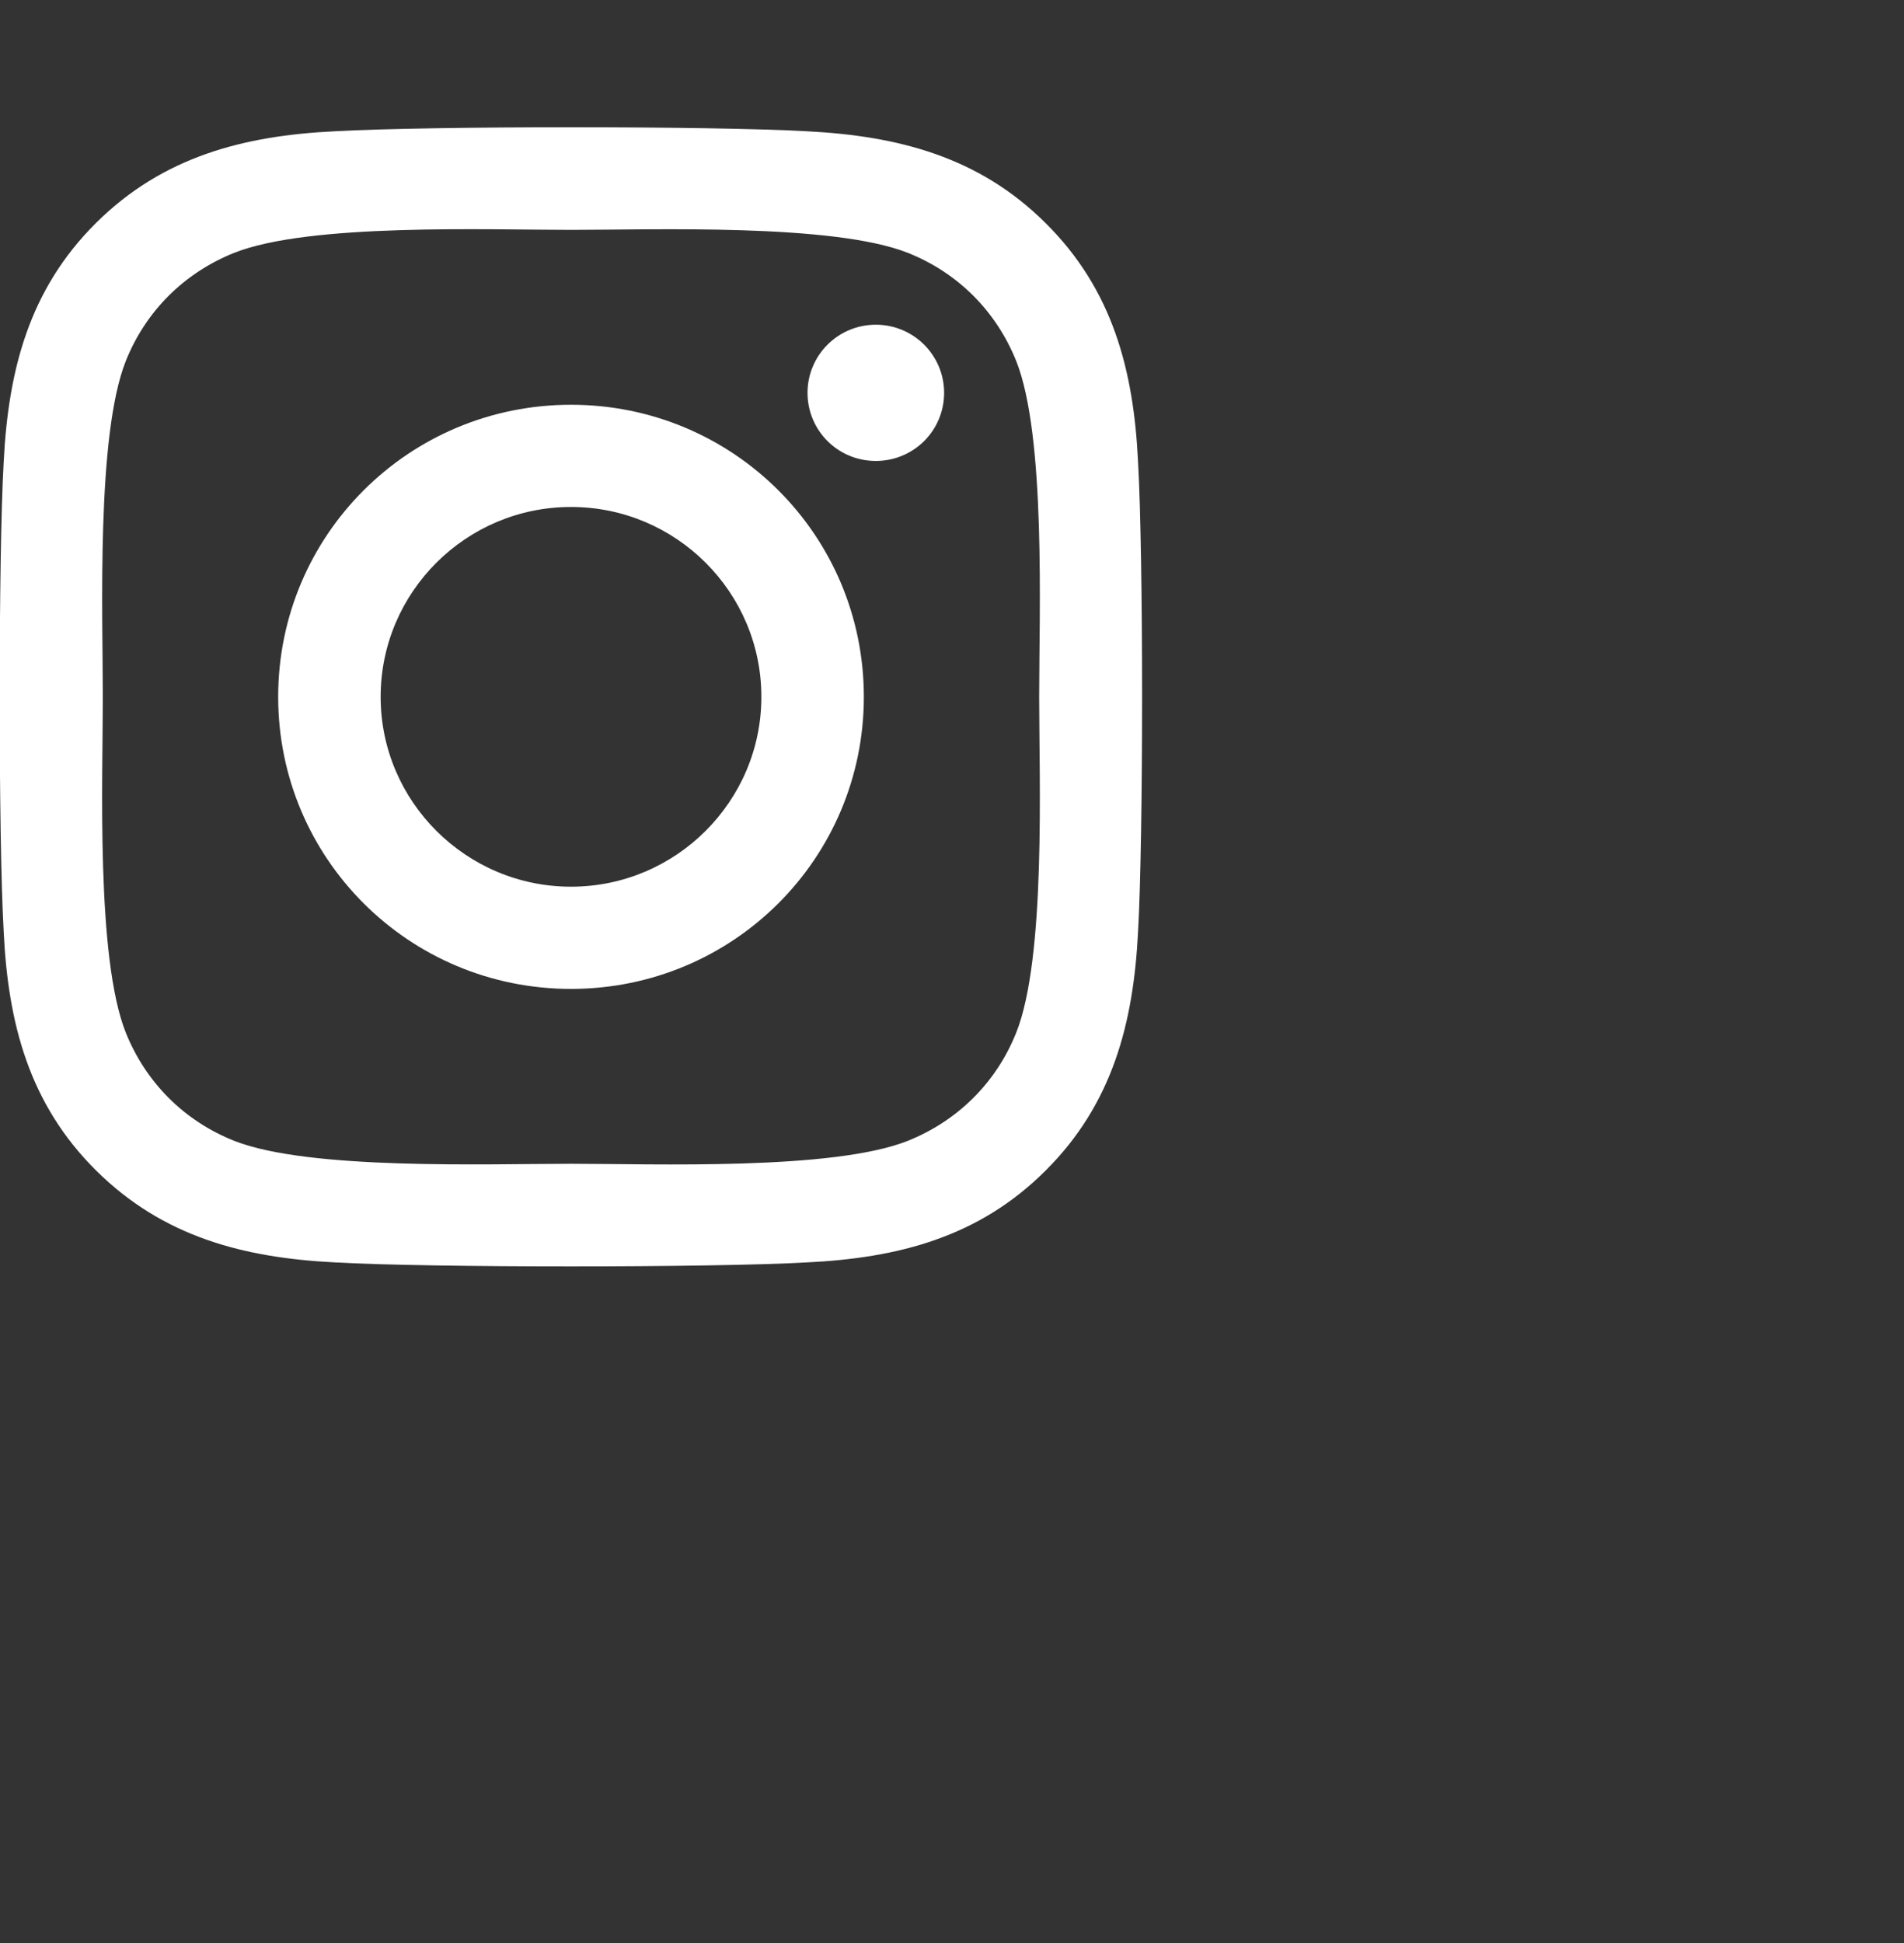 <svg width="50" height="51" viewBox="0 0 50 51" fill="none" xmlns="http://www.w3.org/2000/svg">
<rect x="0" y="0" width="50" height="51" fill="#333333" stroke="none"/>
<g clip-path="url(#clip0_45_135)">
<path d="M14.995 10.624C10.738 10.624 7.305 14.047 7.305 18.291C7.305 22.534 10.738 25.957 14.995 25.957C19.252 25.957 22.685 22.534 22.685 18.291C22.685 14.047 19.252 10.624 14.995 10.624ZM14.995 23.274C12.244 23.274 9.996 21.039 9.996 18.291C9.996 15.542 12.238 13.307 14.995 13.307C17.752 13.307 19.994 15.542 19.994 18.291C19.994 21.039 17.746 23.274 14.995 23.274V23.274ZM24.793 10.311C24.793 11.305 23.99 12.099 22.999 12.099C22.002 12.099 21.206 11.298 21.206 10.311C21.206 9.323 22.009 8.523 22.999 8.523C23.99 8.523 24.793 9.323 24.793 10.311ZM29.886 12.126C29.772 9.73 29.224 7.609 27.463 5.861C25.71 4.113 23.582 3.566 21.179 3.445C18.703 3.305 11.28 3.305 8.804 3.445C6.408 3.559 4.28 4.106 2.52 5.854C0.76 7.602 0.218 9.724 0.097 12.119C-0.044 14.588 -0.044 21.987 0.097 24.455C0.211 26.851 0.76 28.972 2.52 30.72C4.28 32.468 6.402 33.016 8.804 33.136C11.28 33.276 18.703 33.276 21.179 33.136C23.582 33.022 25.71 32.475 27.463 30.72C29.217 28.972 29.766 26.851 29.886 24.455C30.027 21.987 30.027 14.594 29.886 12.126V12.126ZM26.687 27.104C26.165 28.412 25.154 29.419 23.836 29.946C21.862 30.727 17.177 30.547 14.995 30.547C12.813 30.547 8.122 30.72 6.154 29.946C4.842 29.426 3.832 28.419 3.303 27.104C2.52 25.136 2.7 20.466 2.7 18.291C2.7 16.115 2.526 11.438 3.303 9.477C3.825 8.169 4.835 7.162 6.154 6.635C8.128 5.854 12.813 6.034 14.995 6.034C17.177 6.034 21.868 5.861 23.836 6.635C25.148 7.155 26.158 8.162 26.687 9.477C27.47 11.445 27.289 16.115 27.289 18.291C27.289 20.466 27.47 25.143 26.687 27.104Z" fill="white"/>
</g>
<defs>
<clipPath id="clip0_45_135">
<rect width="50" height="49.834" fill="white" transform="translate(0 0.243)"/>
</clipPath>
</defs>
</svg>
